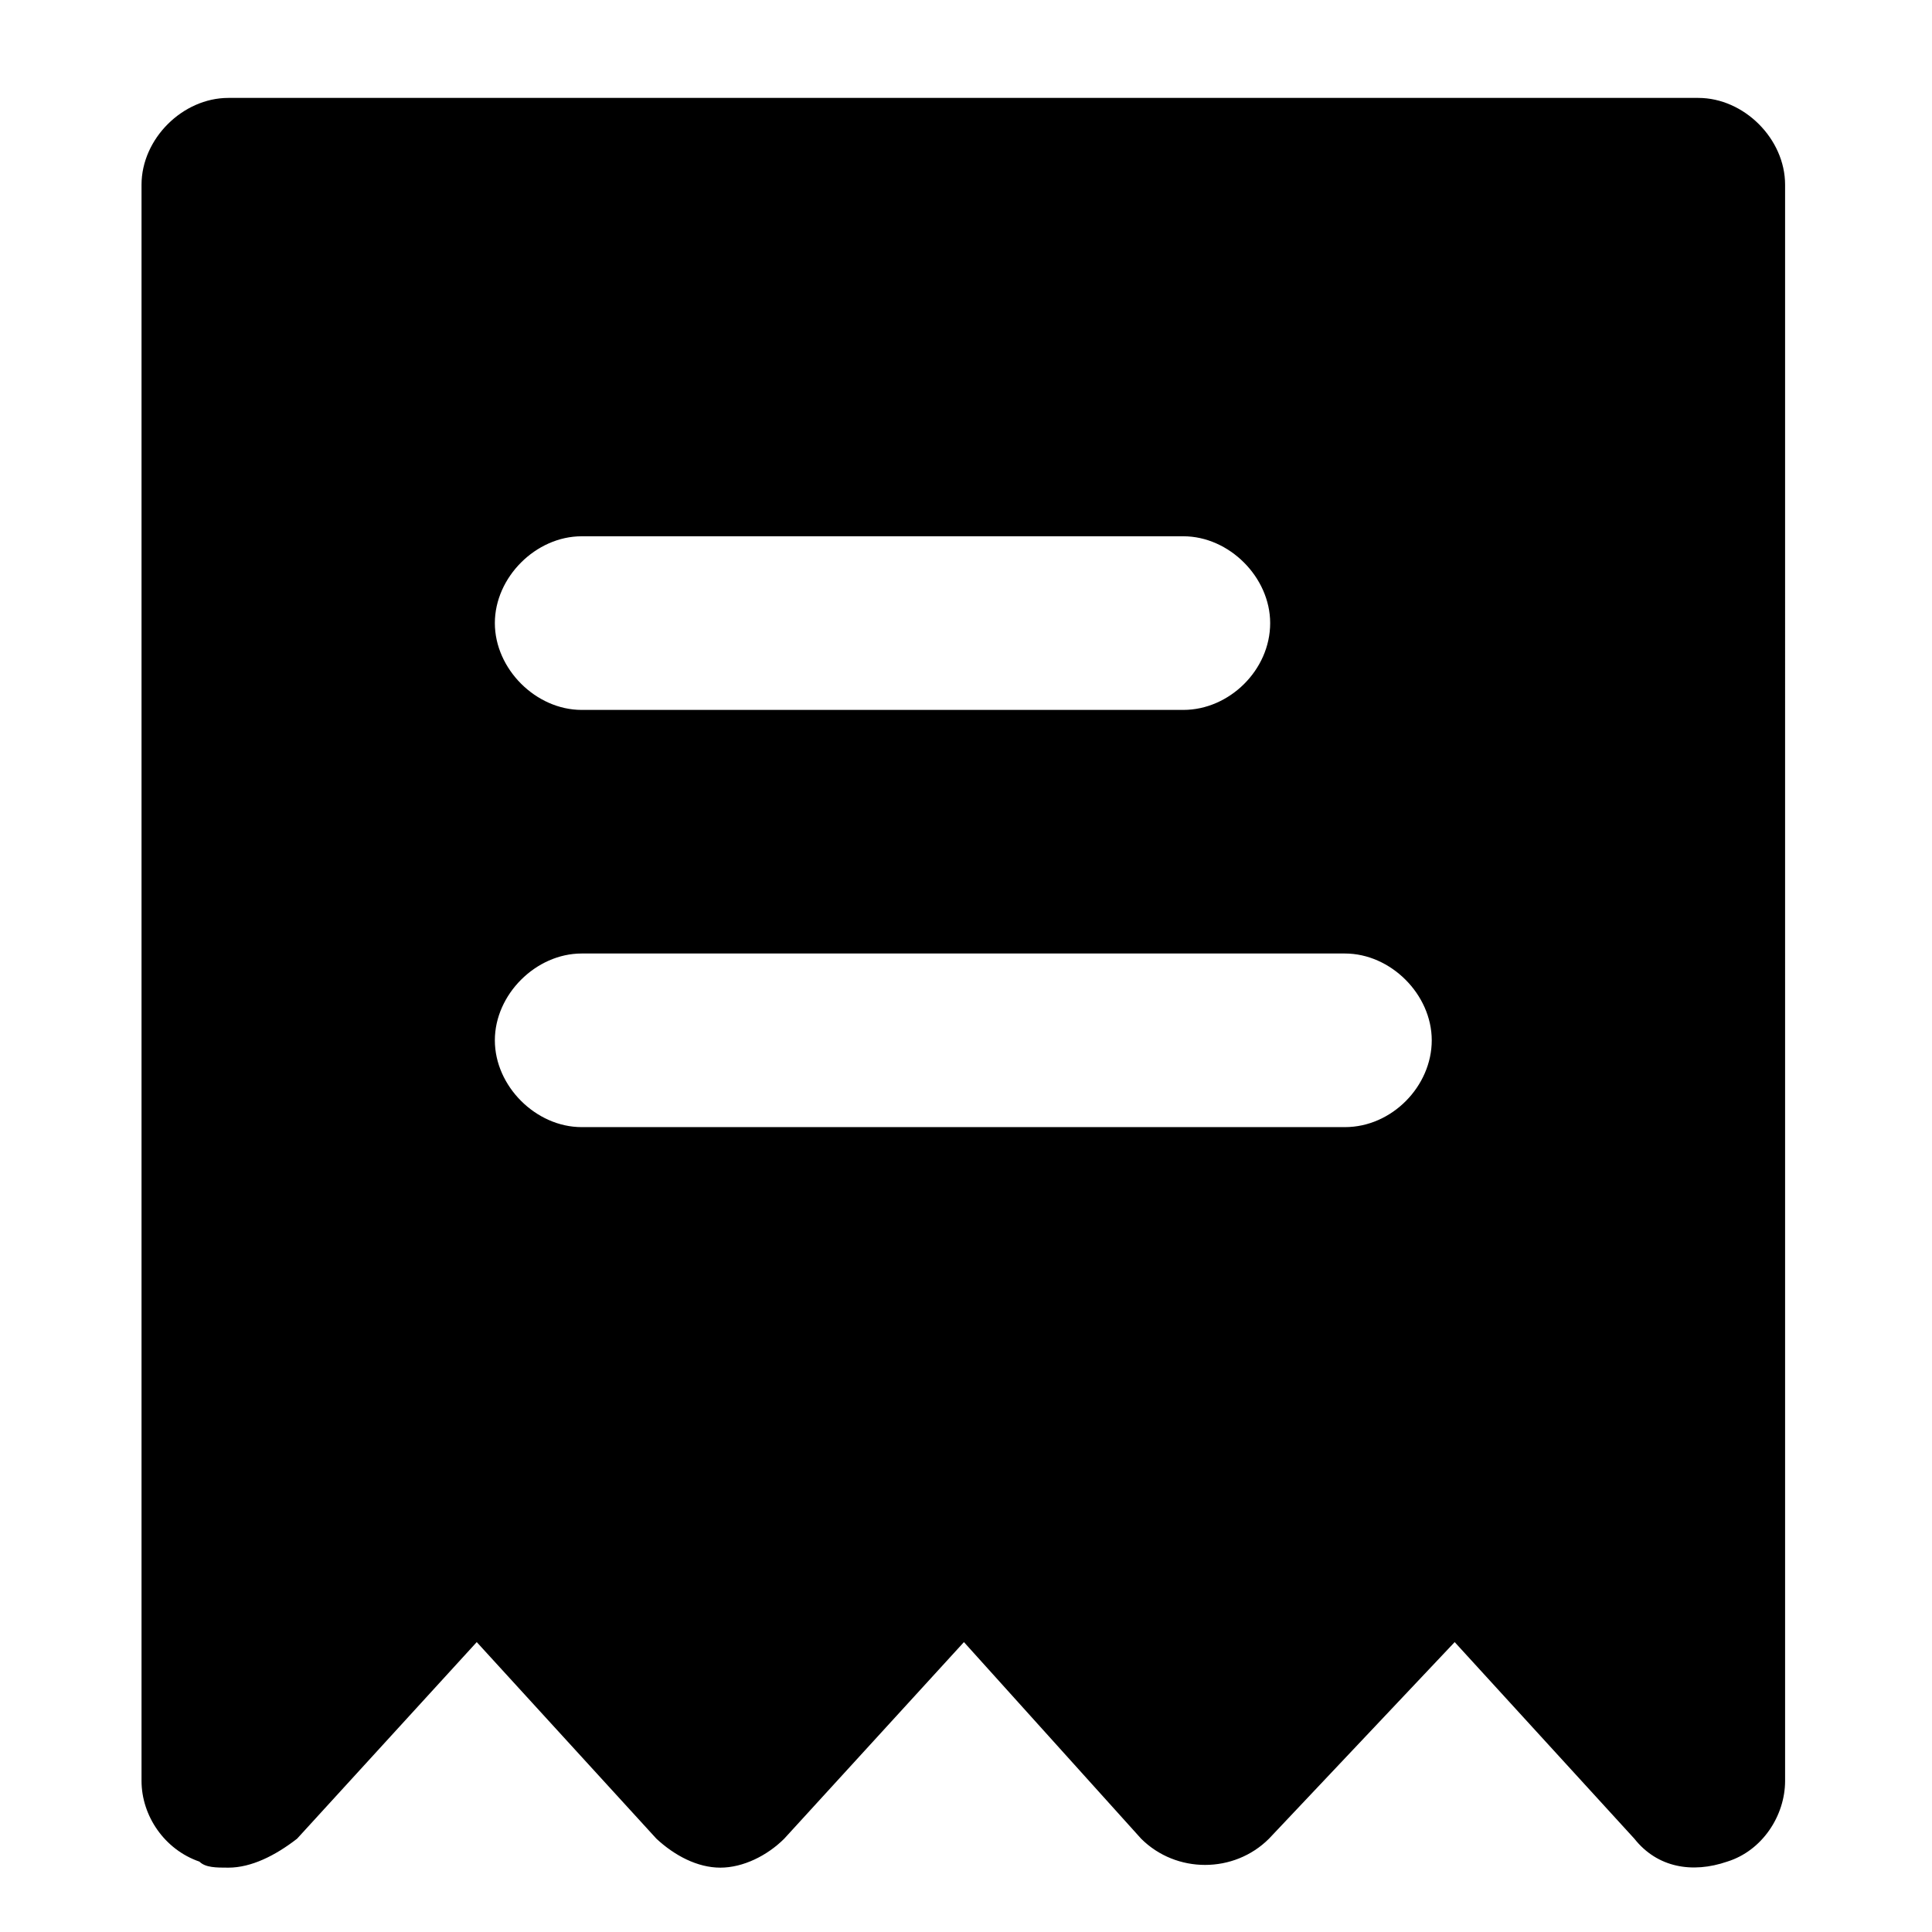 <?xml version="1.0" standalone="no"?><!DOCTYPE svg PUBLIC "-//W3C//DTD SVG 1.1//EN" "http://www.w3.org/Graphics/SVG/1.1/DTD/svg11.dtd"><svg t="1619344759809" class="icon" viewBox="0 0 1024 1024" version="1.1" xmlns="http://www.w3.org/2000/svg" p-id="58229" xmlns:xlink="http://www.w3.org/1999/xlink" width="64" height="64"><defs><style type="text/css"></style></defs><path d="M900.104 51.896H121.034c-24.285 0-46.021 21.725-46.021 46.01v845.965c0 18.54 12.148 36.444 30.688 42.825 3.185 3.196 8.942 3.196 15.344 3.196 12.137 0 24.909-6.413 36.412-15.344l95.226-104.2 95.226 104.2c9.598 8.931 21.735 15.344 33.873 15.344s24.931-6.413 33.873-15.344l95.248-104.2 93.924 104.2c18.55 18.529 49.206 18.529 67.756 0l98.422-104.2 95.237 104.2c12.148 15.344 30.677 18.529 49.206 12.148 18.54-5.746 30.688-24.296 30.688-42.825V97.906c0-24.285-21.735-46.01-46.031-46.01zM308.291 284.237H627.208c24.296 0 46.01 21.735 46.01 46.01 0 24.931-21.725 46.021-46.01 46.021H308.291c-24.296 0-46.01-21.735-46.01-46.021s21.725-46.01 46.01-46.01z m404.556 313.16H308.291c-24.296 0-46.01-21.735-46.01-46.01 0-24.285 21.725-46.01 46.01-46.01h404.556c24.296 0 46.01 21.735 46.01 46.01s-21.079 46.01-46.01 46.01z" p-id="58230"></path></svg>